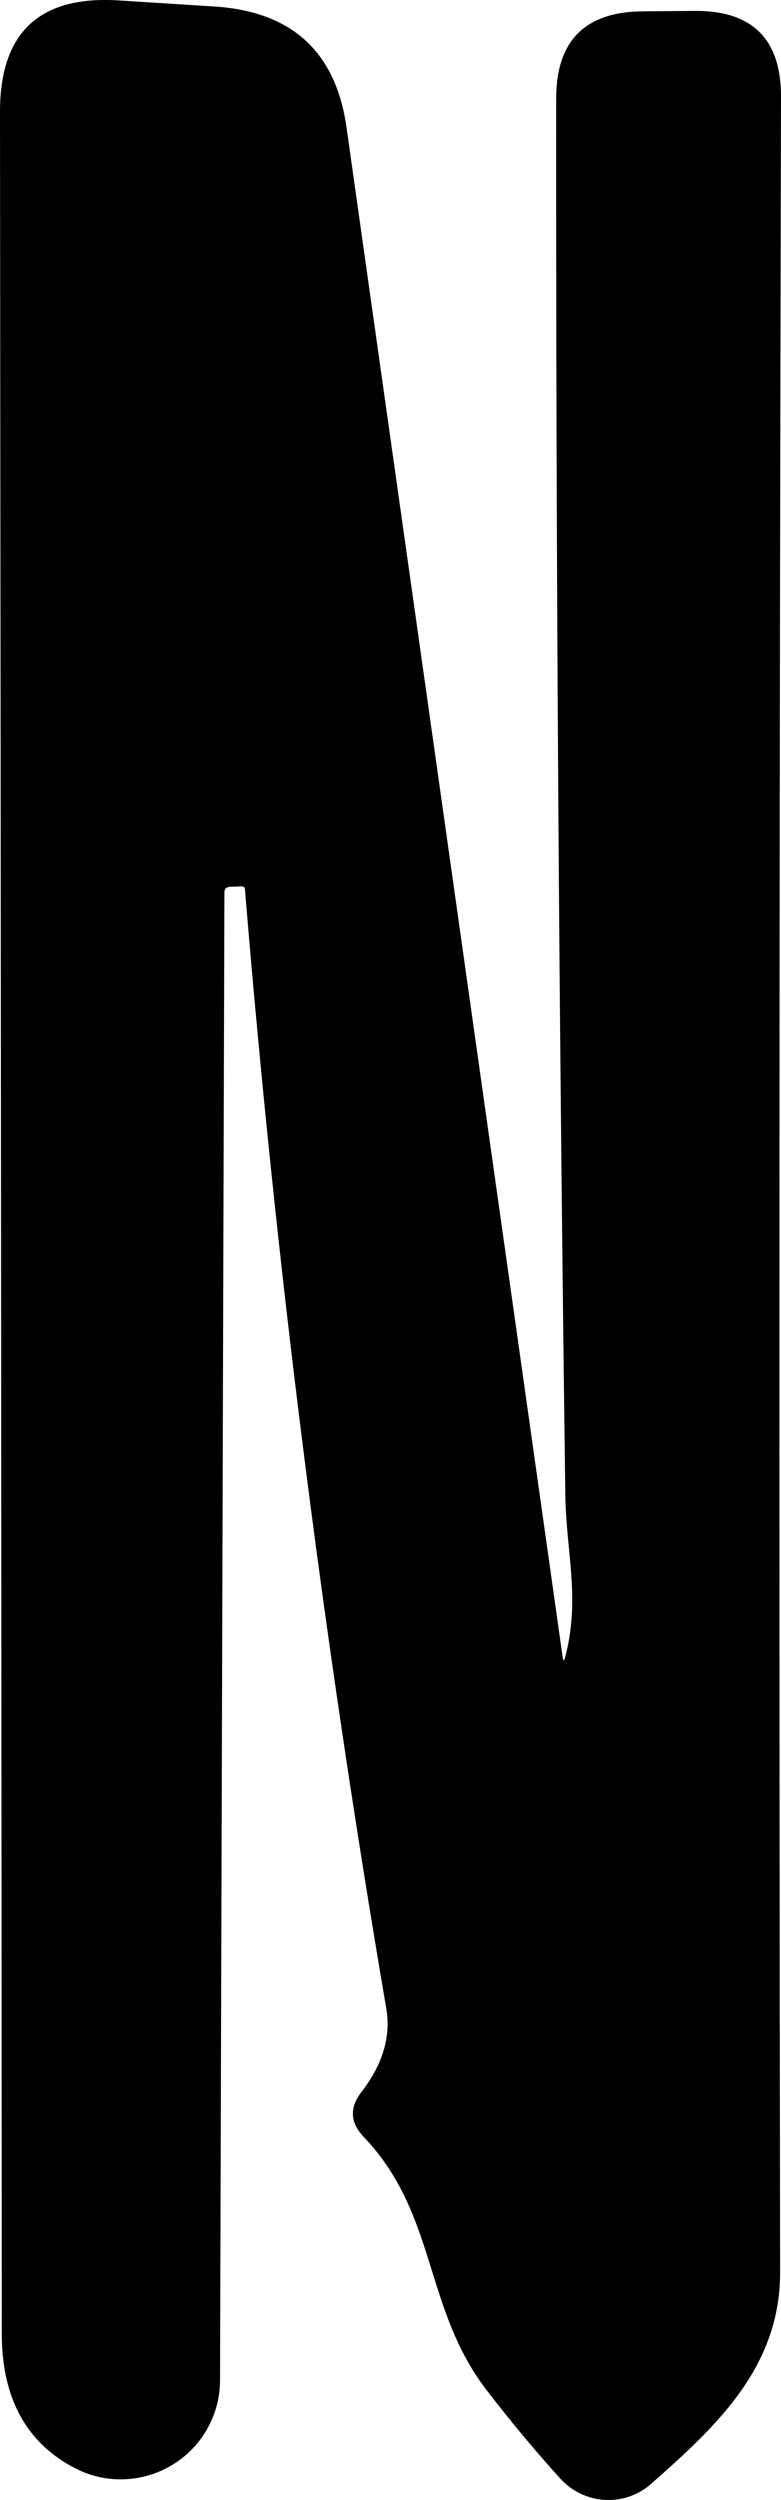 <svg width="15" height="48" viewBox="0 0 15 48" fill="none" xmlns="http://www.w3.org/2000/svg">
<path d="M4.704 17.068C4.698 17.035 4.679 17.018 4.645 17.018L4.419 17.026C4.346 17.032 4.31 17.068 4.31 17.135L4.226 45.702C4.226 46.031 4.14 46.354 3.977 46.64C3.814 46.926 3.579 47.166 3.296 47.334C3.013 47.503 2.691 47.596 2.362 47.603C2.032 47.611 1.707 47.533 1.417 47.377C0.495 46.889 0.034 46.03 0.034 44.802C0.028 32.508 0.017 18.288 0 2.143C0 0.62 0.763 -0.091 2.289 0.009L4.134 0.126C5.615 0.226 6.456 1.004 6.657 2.459L10.808 31.827C10.819 31.894 10.833 31.896 10.85 31.835C11.152 30.71 10.875 29.81 10.858 28.71C10.735 19.565 10.676 10.621 10.682 1.876C10.688 0.776 11.244 0.223 12.351 0.218L13.348 0.209C14.449 0.204 15 0.751 15 1.851C14.966 15.757 14.961 29.685 14.983 43.636C14.983 45.469 13.726 46.611 12.51 47.686C12.268 47.903 11.948 48.016 11.621 47.998C11.294 47.981 10.987 47.836 10.766 47.594C10.268 47.044 9.796 46.477 9.349 45.894C8.133 44.319 8.401 42.511 6.984 41.027C6.727 40.755 6.71 40.472 6.934 40.177C7.348 39.644 7.51 39.108 7.42 38.569C6.202 31.441 5.296 24.274 4.704 17.068Z" fill="black"/>
</svg>

